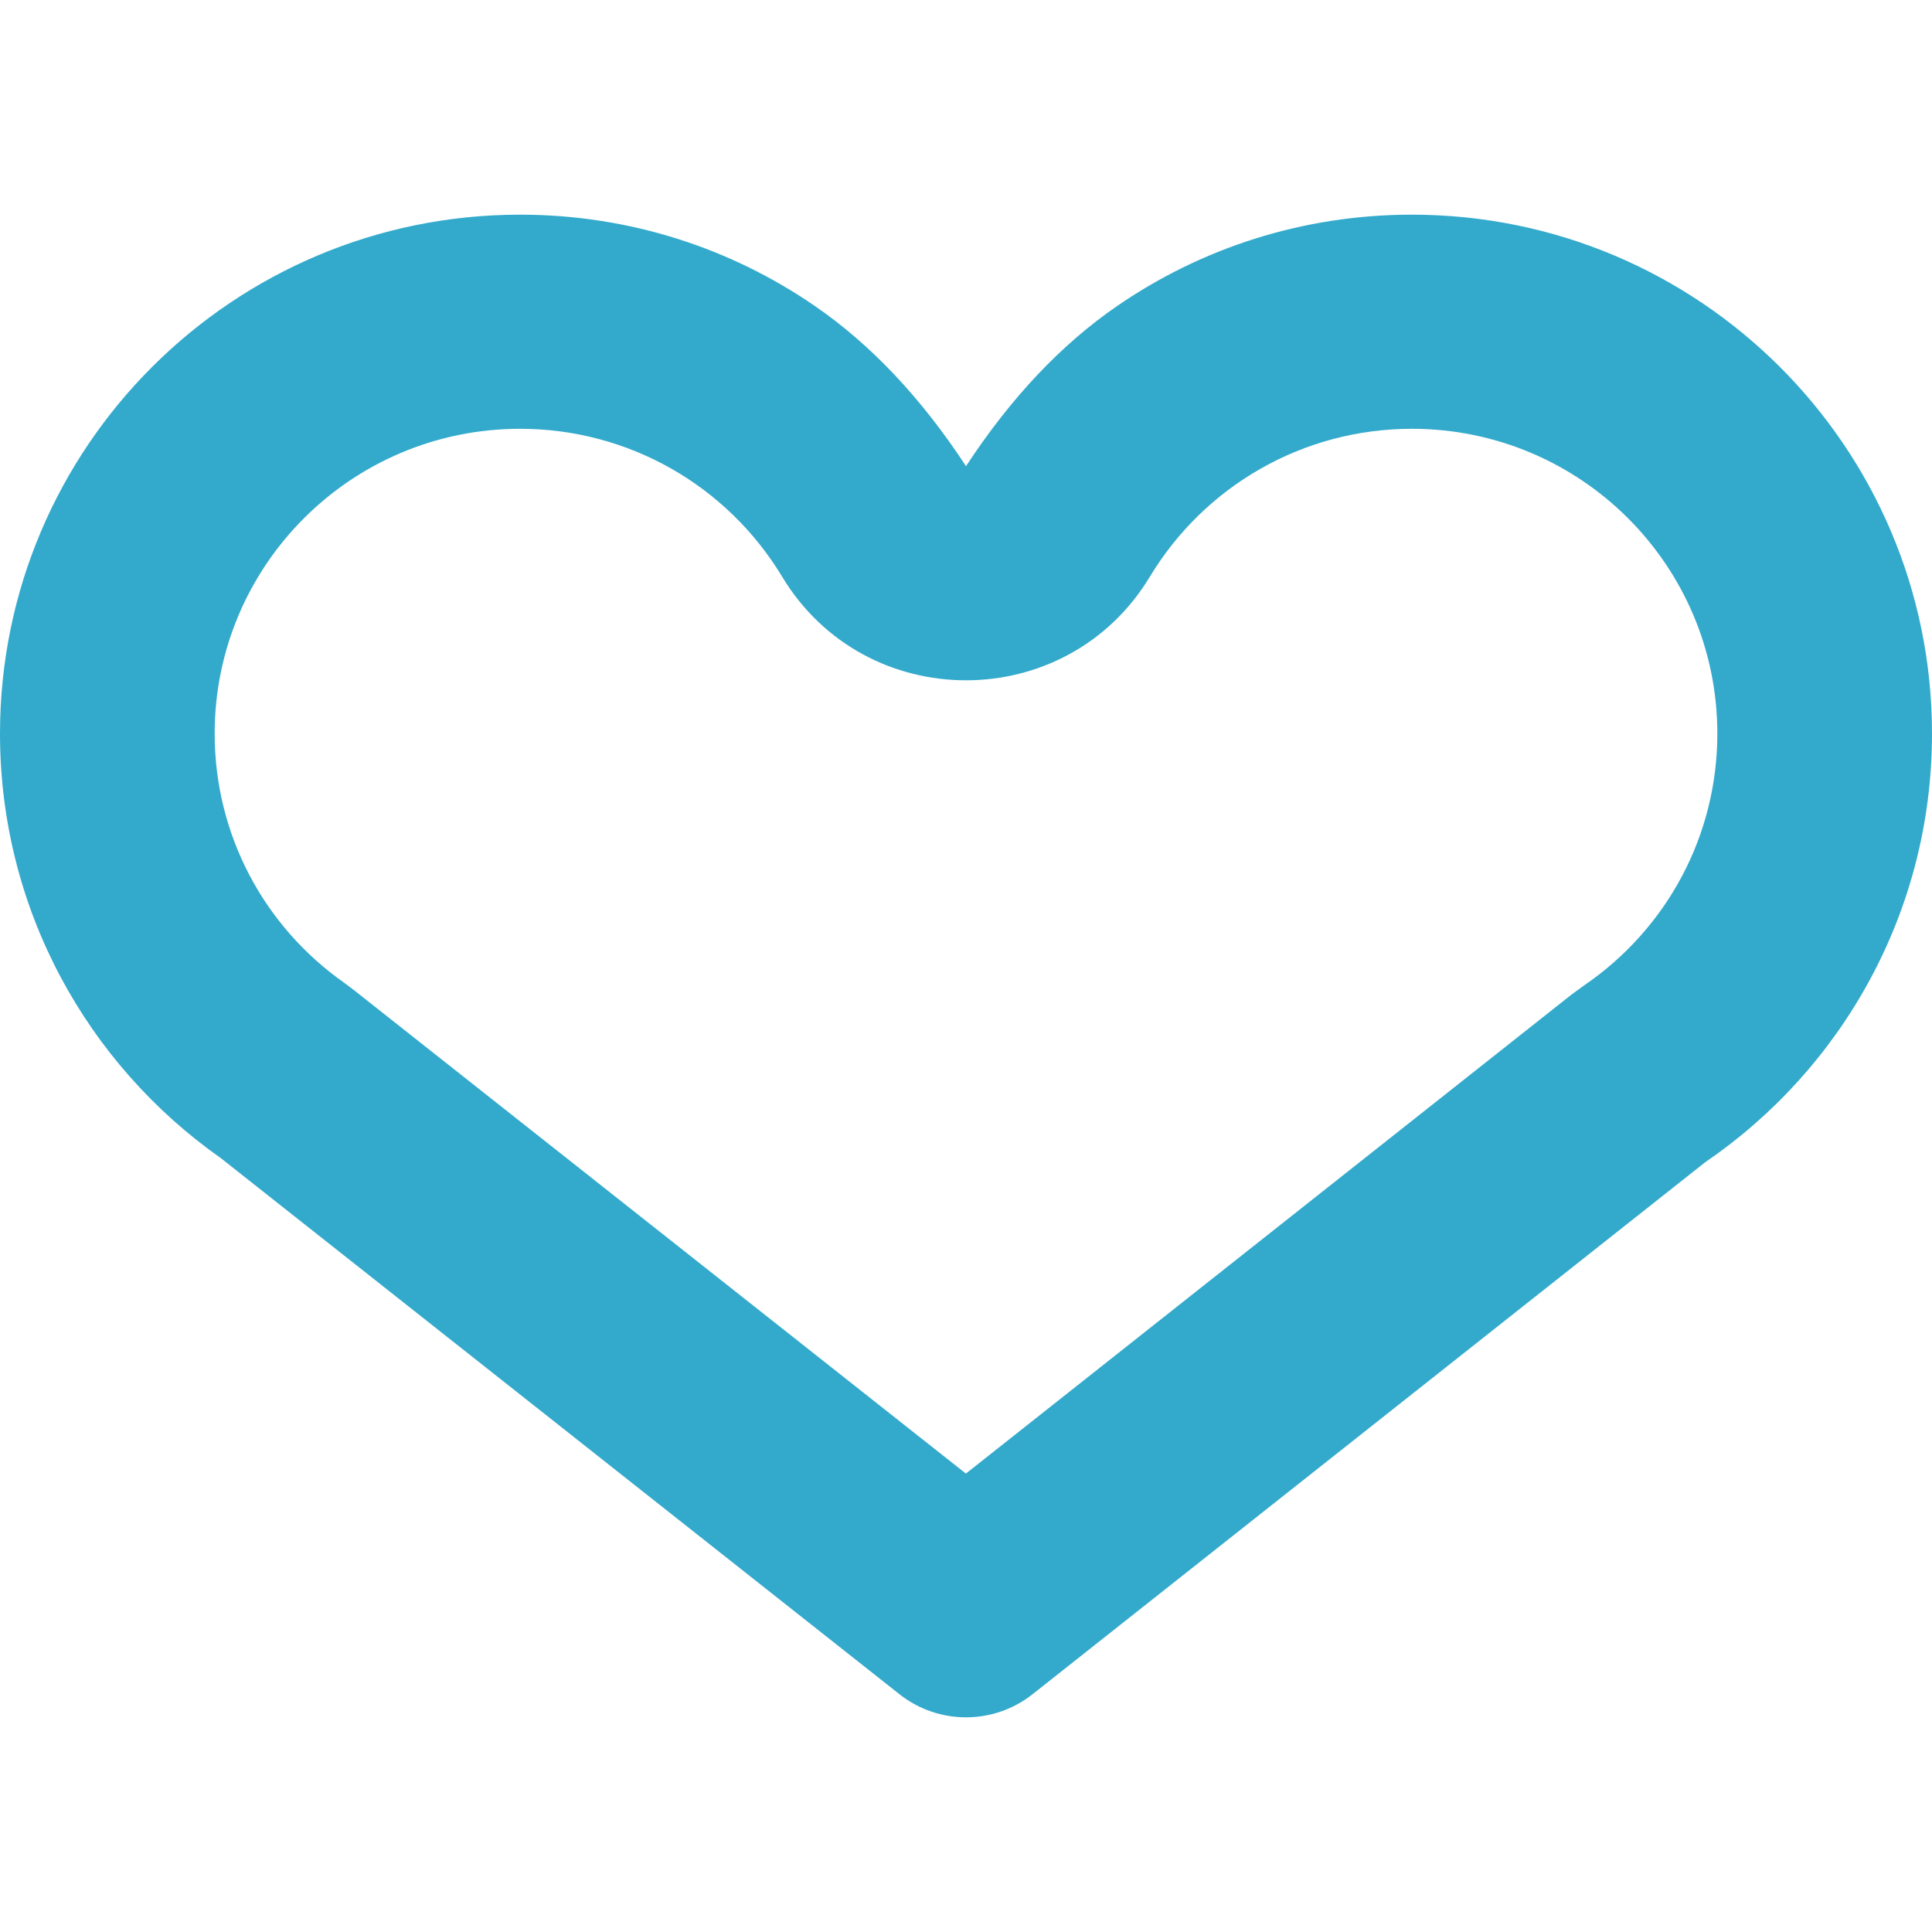 <svg xmlns="http://www.w3.org/2000/svg" width="18" height="18" viewBox="0 0 18 18">
  <g id="icons/regular/heart" fill="none" fill-rule="evenodd" stroke="none" stroke-width="1">
    <path id="heart" fill="#3AC" d="M14.643,9.265 L14.757,9.182 C15.53,8.654 16,7.786 16,6.835 C16,5.267 14.726,3.995 13.154,3.995 C12.143,3.995 11.226,4.524 10.713,5.373 C9.936,6.66 8.064,6.66 7.287,5.373 C6.774,4.524 5.857,3.995 4.846,3.995 C3.274,3.995 2,5.267 2,6.835 C2,7.771 2.455,8.628 3.209,9.158 L3.298,9.225 L8.999,13.729 L14.643,9.265 Z M9,4.343 C9.418,3.706 9.887,3.209 10.408,2.851 C11.188,2.314 12.134,2 13.154,2 C15.83,2 18,4.165 18,6.835 C18,8.494 17.162,9.958 15.886,10.829 L9.621,15.784 C9.257,16.072 8.743,16.072 8.379,15.784 L2.056,10.789 C0.812,9.914 0,8.469 0,6.835 C0,4.165 2.17,2 4.846,2 C5.866,2 6.812,2.314 7.592,2.851 C8.113,3.209 8.582,3.706 9,4.343 Z"/>
  </g>
</svg>
